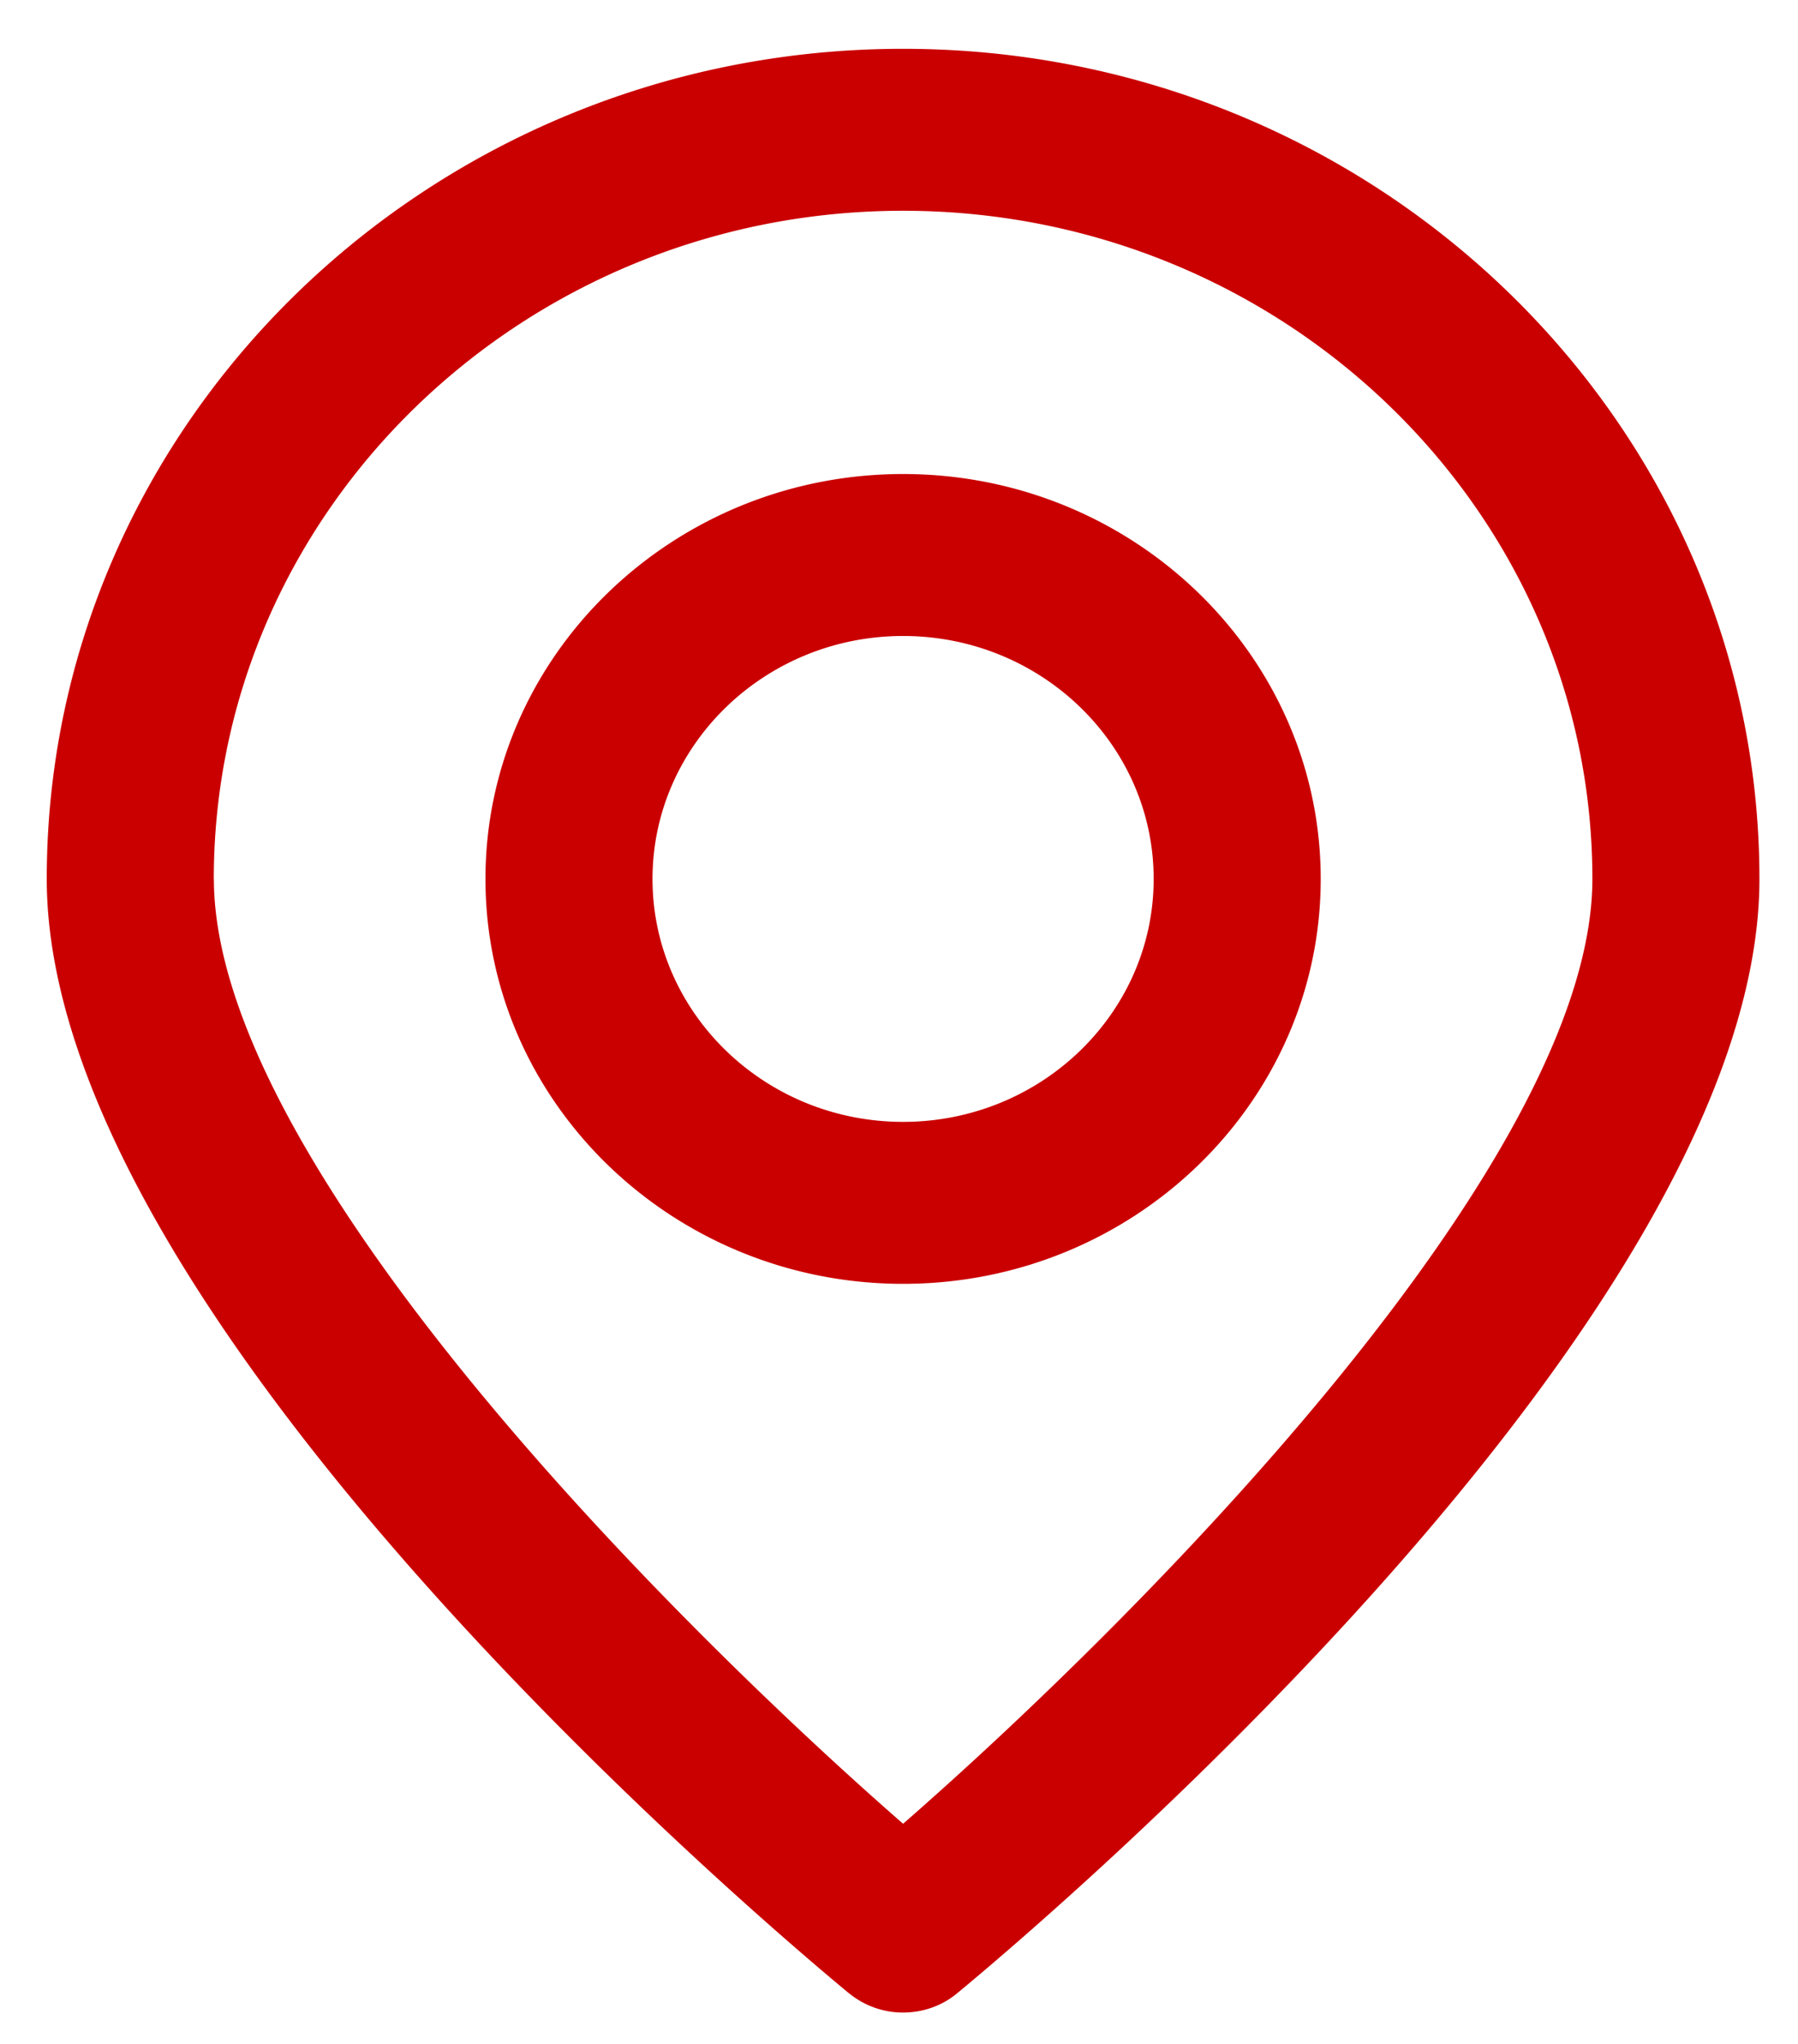 <svg xmlns="http://www.w3.org/2000/svg" xmlns:xlink="http://www.w3.org/1999/xlink" width="22" height="25" viewBox="0 0 22 25"><defs><path id="s13ha" d="M1440.387 4505.38c-1.004-.83-9.815-8.265-9.815-13.63 0-5.598 4.701-10.153 10.478-10.153s10.478 4.555 10.478 10.154c0 5.364-8.81 12.798-9.815 13.628-.19.159-.427.237-.663.237a1.04 1.04 0 0 1-.663-.237zm-7.77-13.63c0 3.479 5.579 9.066 8.433 11.557 2.855-2.49 8.434-8.078 8.434-11.556 0-4.507-3.783-8.173-8.434-8.173-4.649 0-8.434 3.666-8.434 8.173zm3.323 0c0-2.73 2.293-4.952 5.11-4.952 2.819 0 5.11 2.222 5.11 4.953 0 2.73-2.291 4.952-5.11 4.952-2.817 0-5.11-2.222-5.11-4.952zm2.044 0c0 1.64 1.375 2.972 3.066 2.972 1.691 0 3.066-1.333 3.066-2.971 0-1.64-1.375-2.972-3.066-2.972-1.69 0-3.066 1.333-3.066 2.972z"/></defs><g><g transform="translate(-1430 -4481)"><use fill="#ca0000" xlink:href="#s13ha"/></g></g></svg>